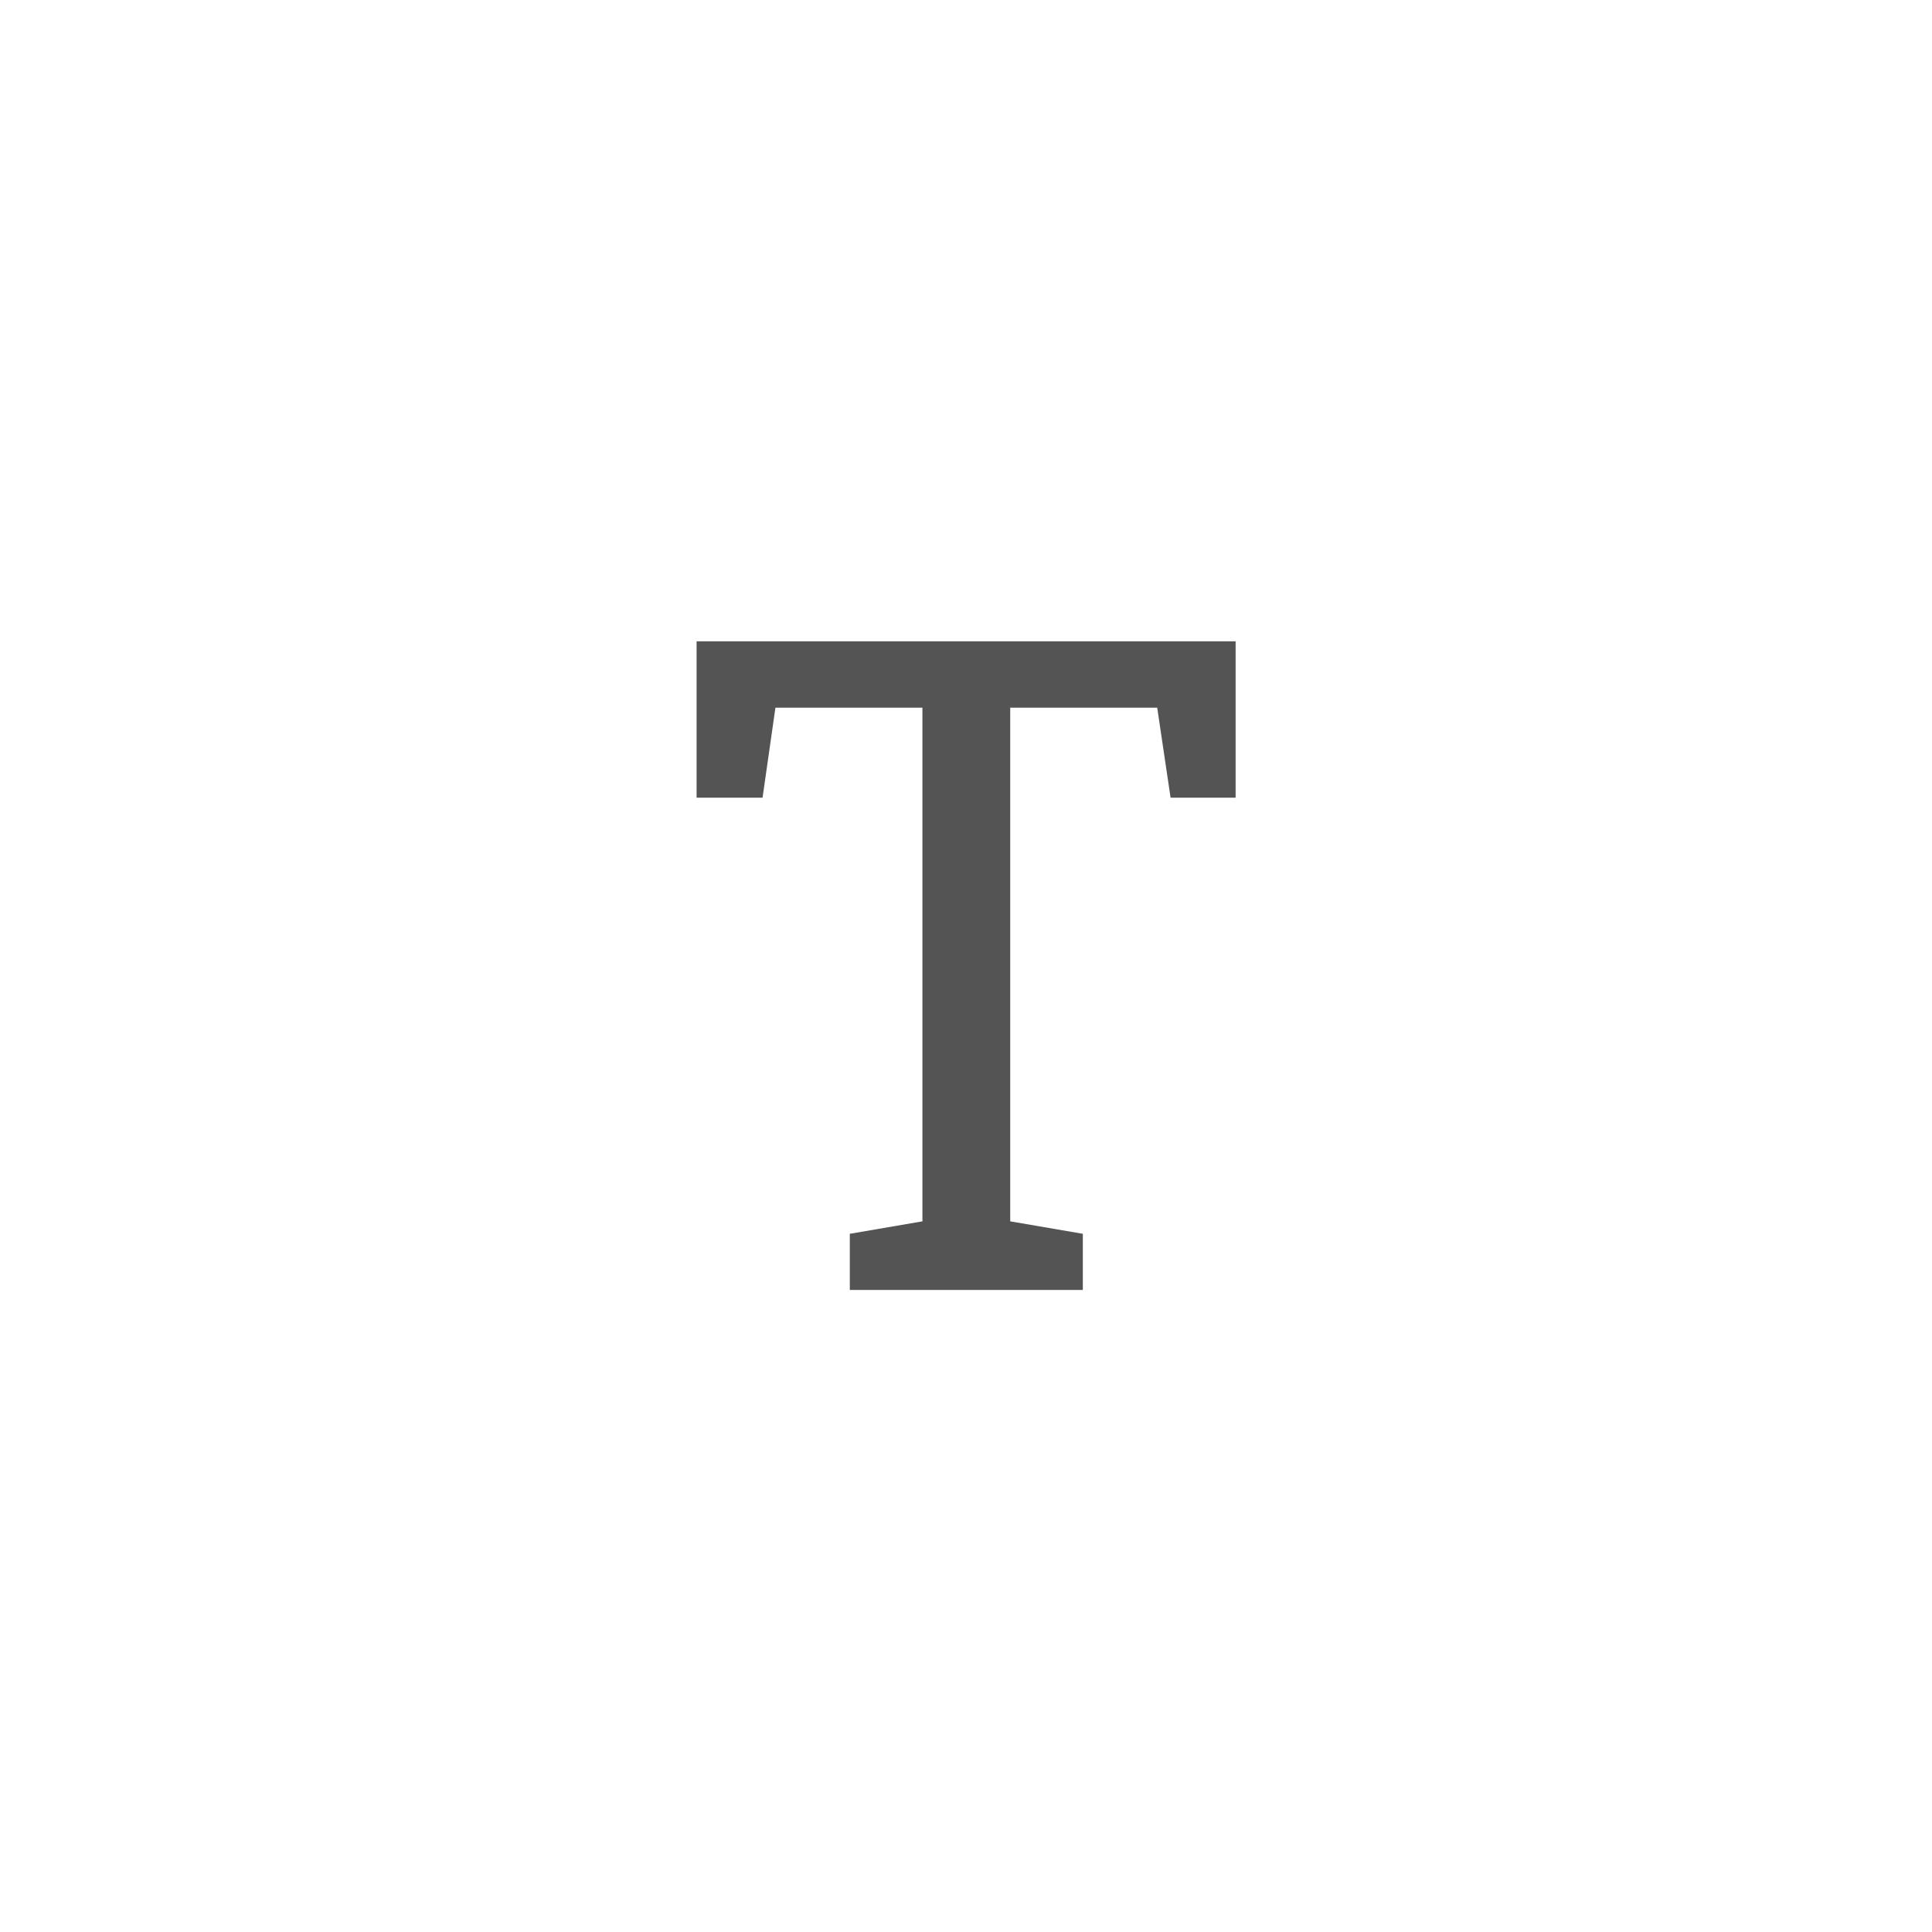 <svg xmlns="http://www.w3.org/2000/svg" width="36" height="36" viewBox="0 0 36 36">
    <g fill="none" fill-rule="evenodd">
        <g>
            <g>
                <path d="M0 0H36V36H0z" transform="translate(-1763, -942) translate(1763, 942)"/>
                <g fill="#545454">
                    <path d="M7.197 12.086L7.197 11.04 5.844 10.808 5.844 1.237 8.583 1.237 8.832 2.914 10.044 2.914 10.044 0 0 0 0 2.914 1.229 2.914 1.469 1.237 4.208 1.237 4.208 10.808 2.855 11.04 2.855 12.086z" transform="translate(-1763, -942) translate(1763, 942) translate(12.98, 11.95)"/>
                </g>
            </g>
        </g>
    </g>
</svg>
